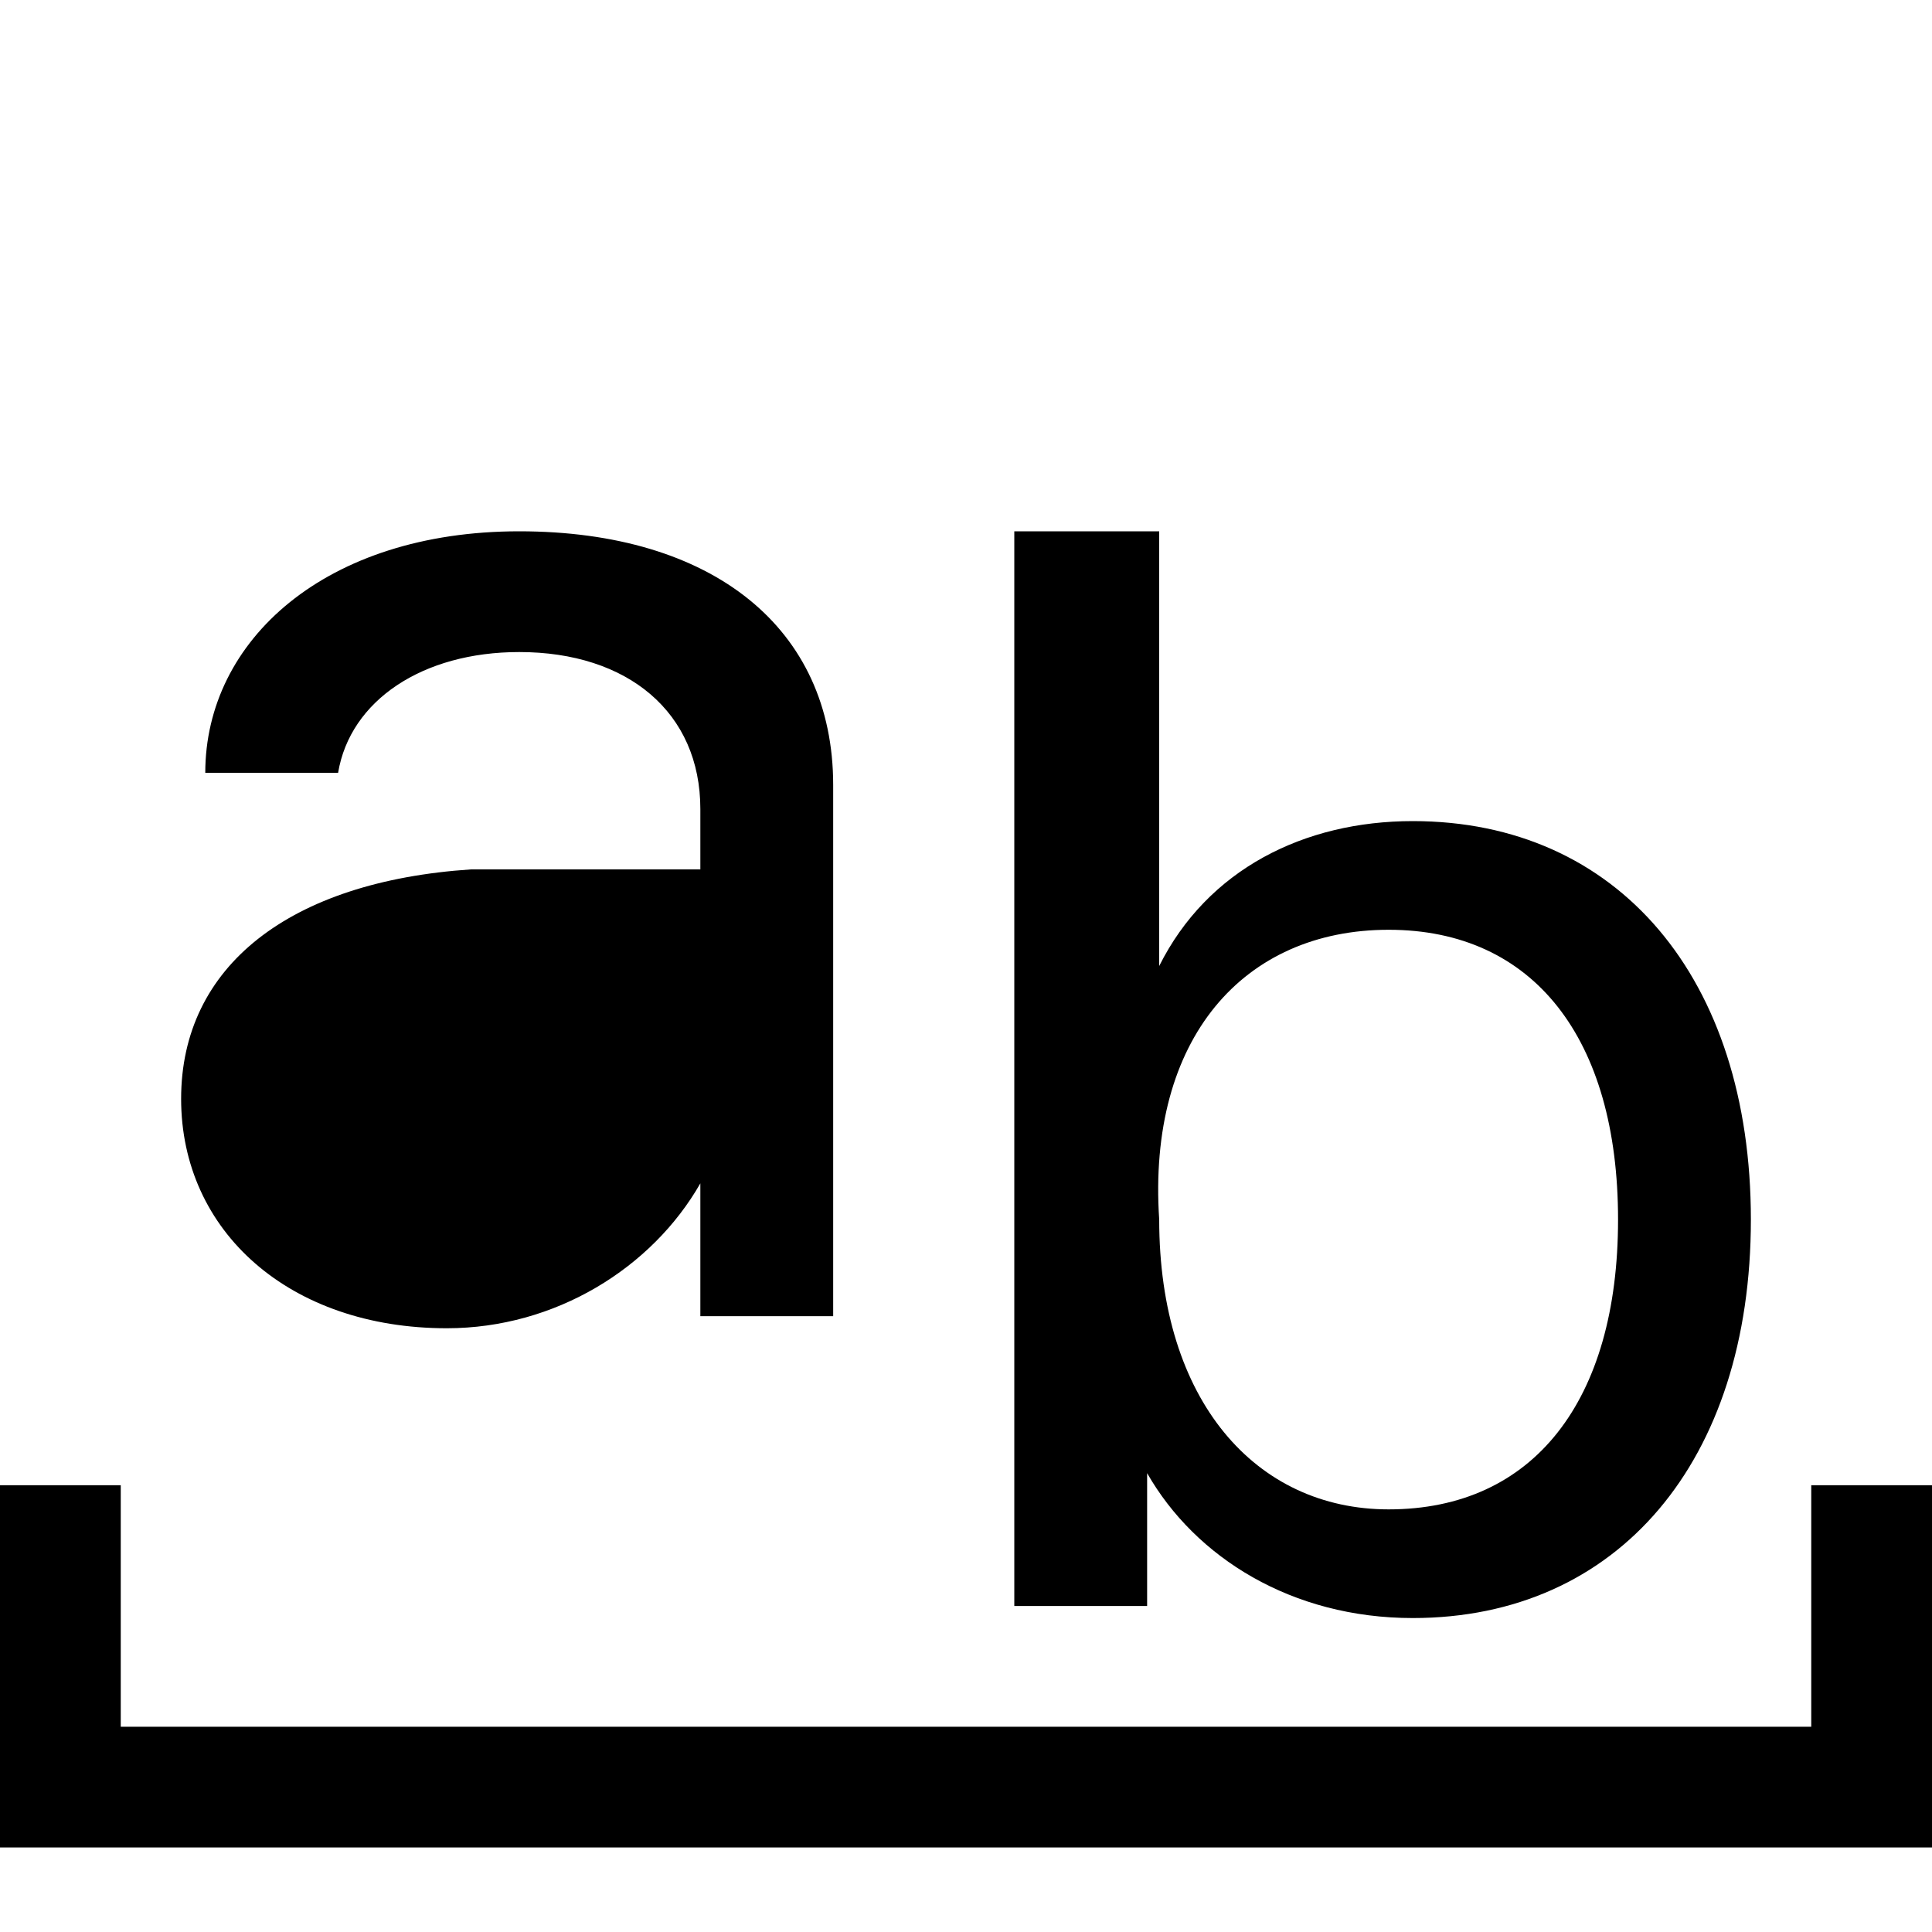 <?xml version="1.0" encoding="utf-8"?>
<!-- 
  Copyright (c) 2022, WSO2 LLC. (http://www.wso2.com). All Rights Reserved.
 
 - This software is the property of WSO2 Inc. and its suppliers, if any.
 - Dissemination of any information or reproduction of any material contained
 - herein is strictly forbidden, unless permitted by WSO2 in accordance with
 - the WSO2 Commercial License available at http://wso2.com/licenses.
 - For specific language governing the permissions and limitations under
 - this license, please see the license as well as any agreement you’ve
 - entered into with WSO2 governing the purchase of this software and any
 - associated services.
 -->
 <svg version="1.1" id="Layer_1" x="0px" y="0px" viewBox="0 0 16 16">
<path d="M3.7,11c0.9,0,1.7-0.5,2.1-1.2h0v1.1h1.1V6.5c0-1.3-1-2.1-2.6-2.1c-1.6,0-2.6,0.9-2.6,2h1.1
	c0.1-0.6,0.7-1,1.5-1c0.9,0,1.5,0.5,1.5,1.3v0.5L3.9,7.2C2.4,7.3,1.5,8,1.5,9.1C1.5,10.2,2.4,11,3.7,11z M11.7,13.4
	c1.7,0,2.8-1.3,2.8-3.3c0-2-1.1-3.3-2.8-3.3c-0.9,0-1.7,0.4-2.1,1.2h0V4.4H8.4v8.9h1.1v-1.1h0C9.9,12.9,10.7,13.4,11.7,13.4z
	 M11.5,7.7c1.2,0,1.9,0.9,1.9,2.4c0,1.5-0.7,2.4-1.9,2.4c-1.1,0-1.9-0.9-1.9-2.4C9.5,8.6,10.3,7.7,11.5,7.7z M2.6,9.1
	c0,0.6,0.5,1,1.3,1c1.1,0,1.9-0.7,1.9-1.6V7.9L4,8C3.1,8.1,2.6,8.5,2.6,9.1z M1,12.3H0v2v1h1h14h1v-1v-2h-1v2H1V12.3z"/>
</svg>

